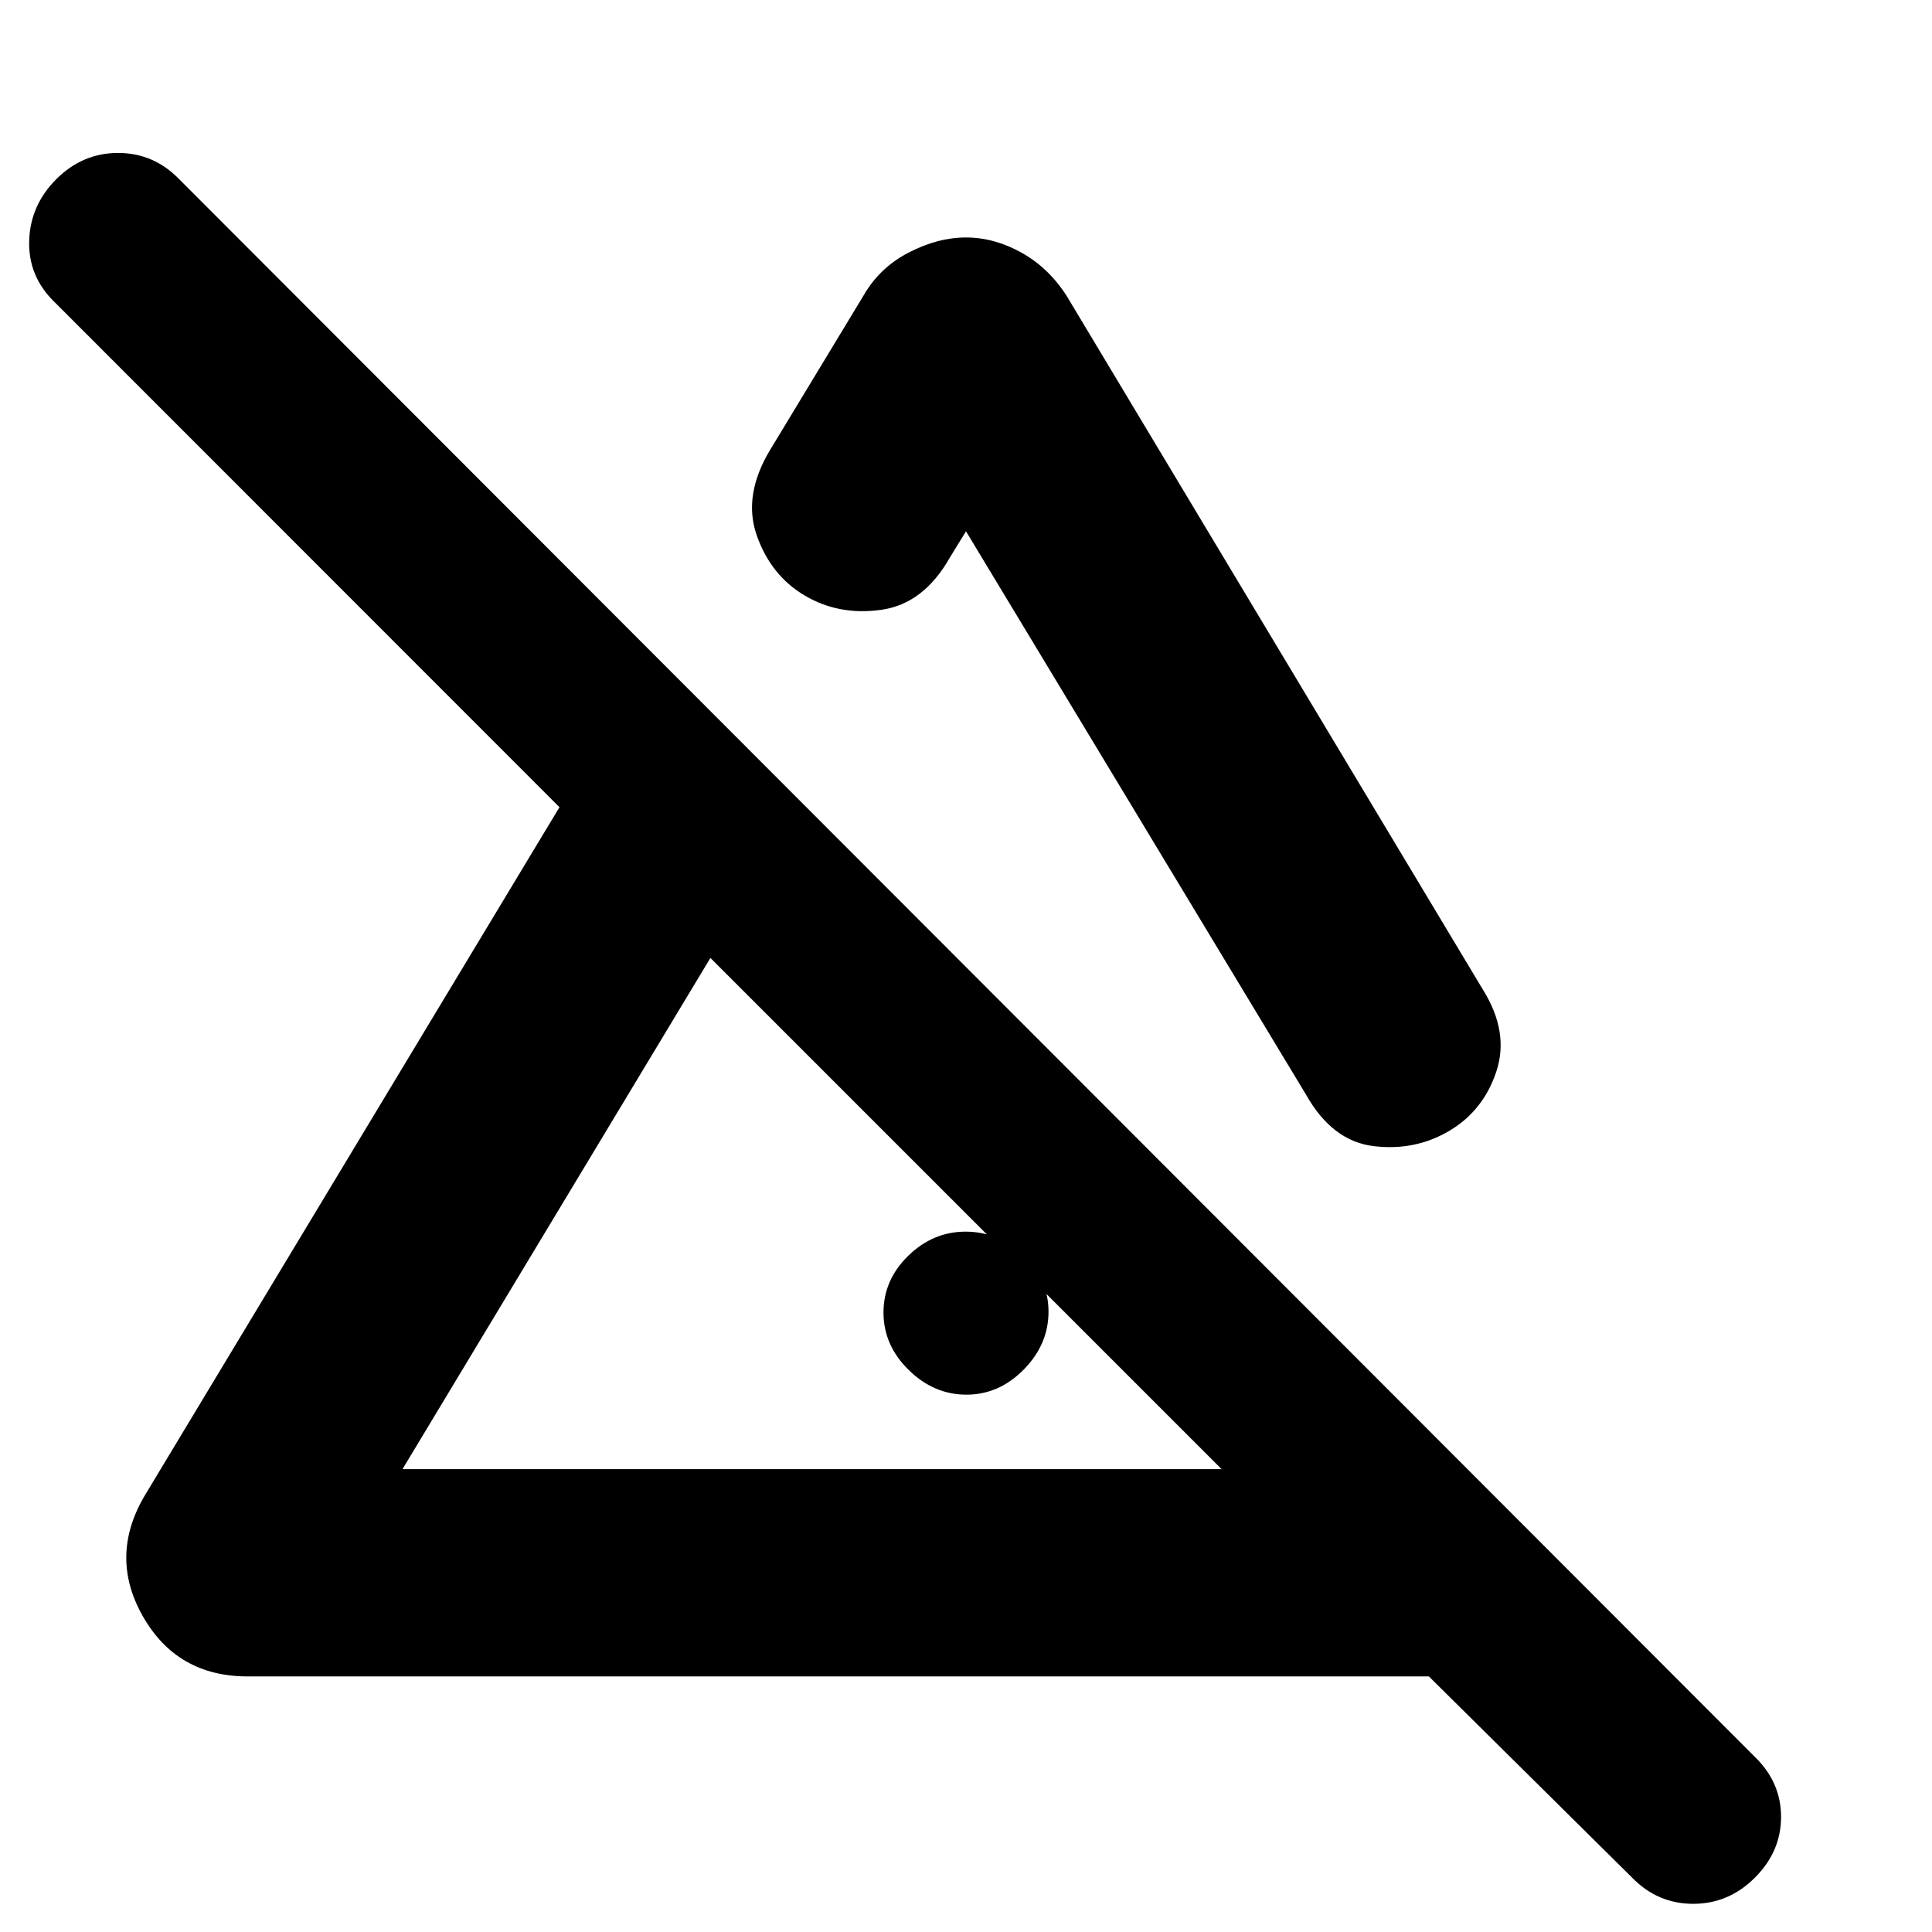 <svg xmlns="http://www.w3.org/2000/svg" height="20" viewBox="0 -960 960 960" width="20"><path d="M480.21-267q-16.21 0-28.71-12.29t-12.5-28.5Q439-324 451.29-336t28.5-12q16.21 0 28.71 11.79t12.5 28q0 16.21-12.29 28.71t-28.5 12.5ZM444-420v-95l72 72v23q0 15.3-10.29 25.65Q495.42-384 480.21-384t-25.71-10.35Q444-404.7 444-420Zm36-422q14 0 27.5 7.5T530-813l207 345q13 21 6.5 40.5T720-398q-17 10-37.5 7.5T649-416L480-696l-8 13q-13 23-34 26t-38-7q-17-10-24-30.05-7-20.06 7-42.95l46-76q8-14 22.5-21.5T480-842ZM200-230h407L353-484 200-230ZM811-27 710-127H123q-34.97 0-51.99-29.83Q54-186.67 72-217l206-341.91L27-810q-13-12.67-12.5-30.33Q15-858 28-871t30.67-13q17.66 0 30.33 13L872-87q13 12.64 13 29.82T872-27q-13 13-30.67 13-17.66 0-30.33-13ZM480-357Zm65-162Z"/></svg>